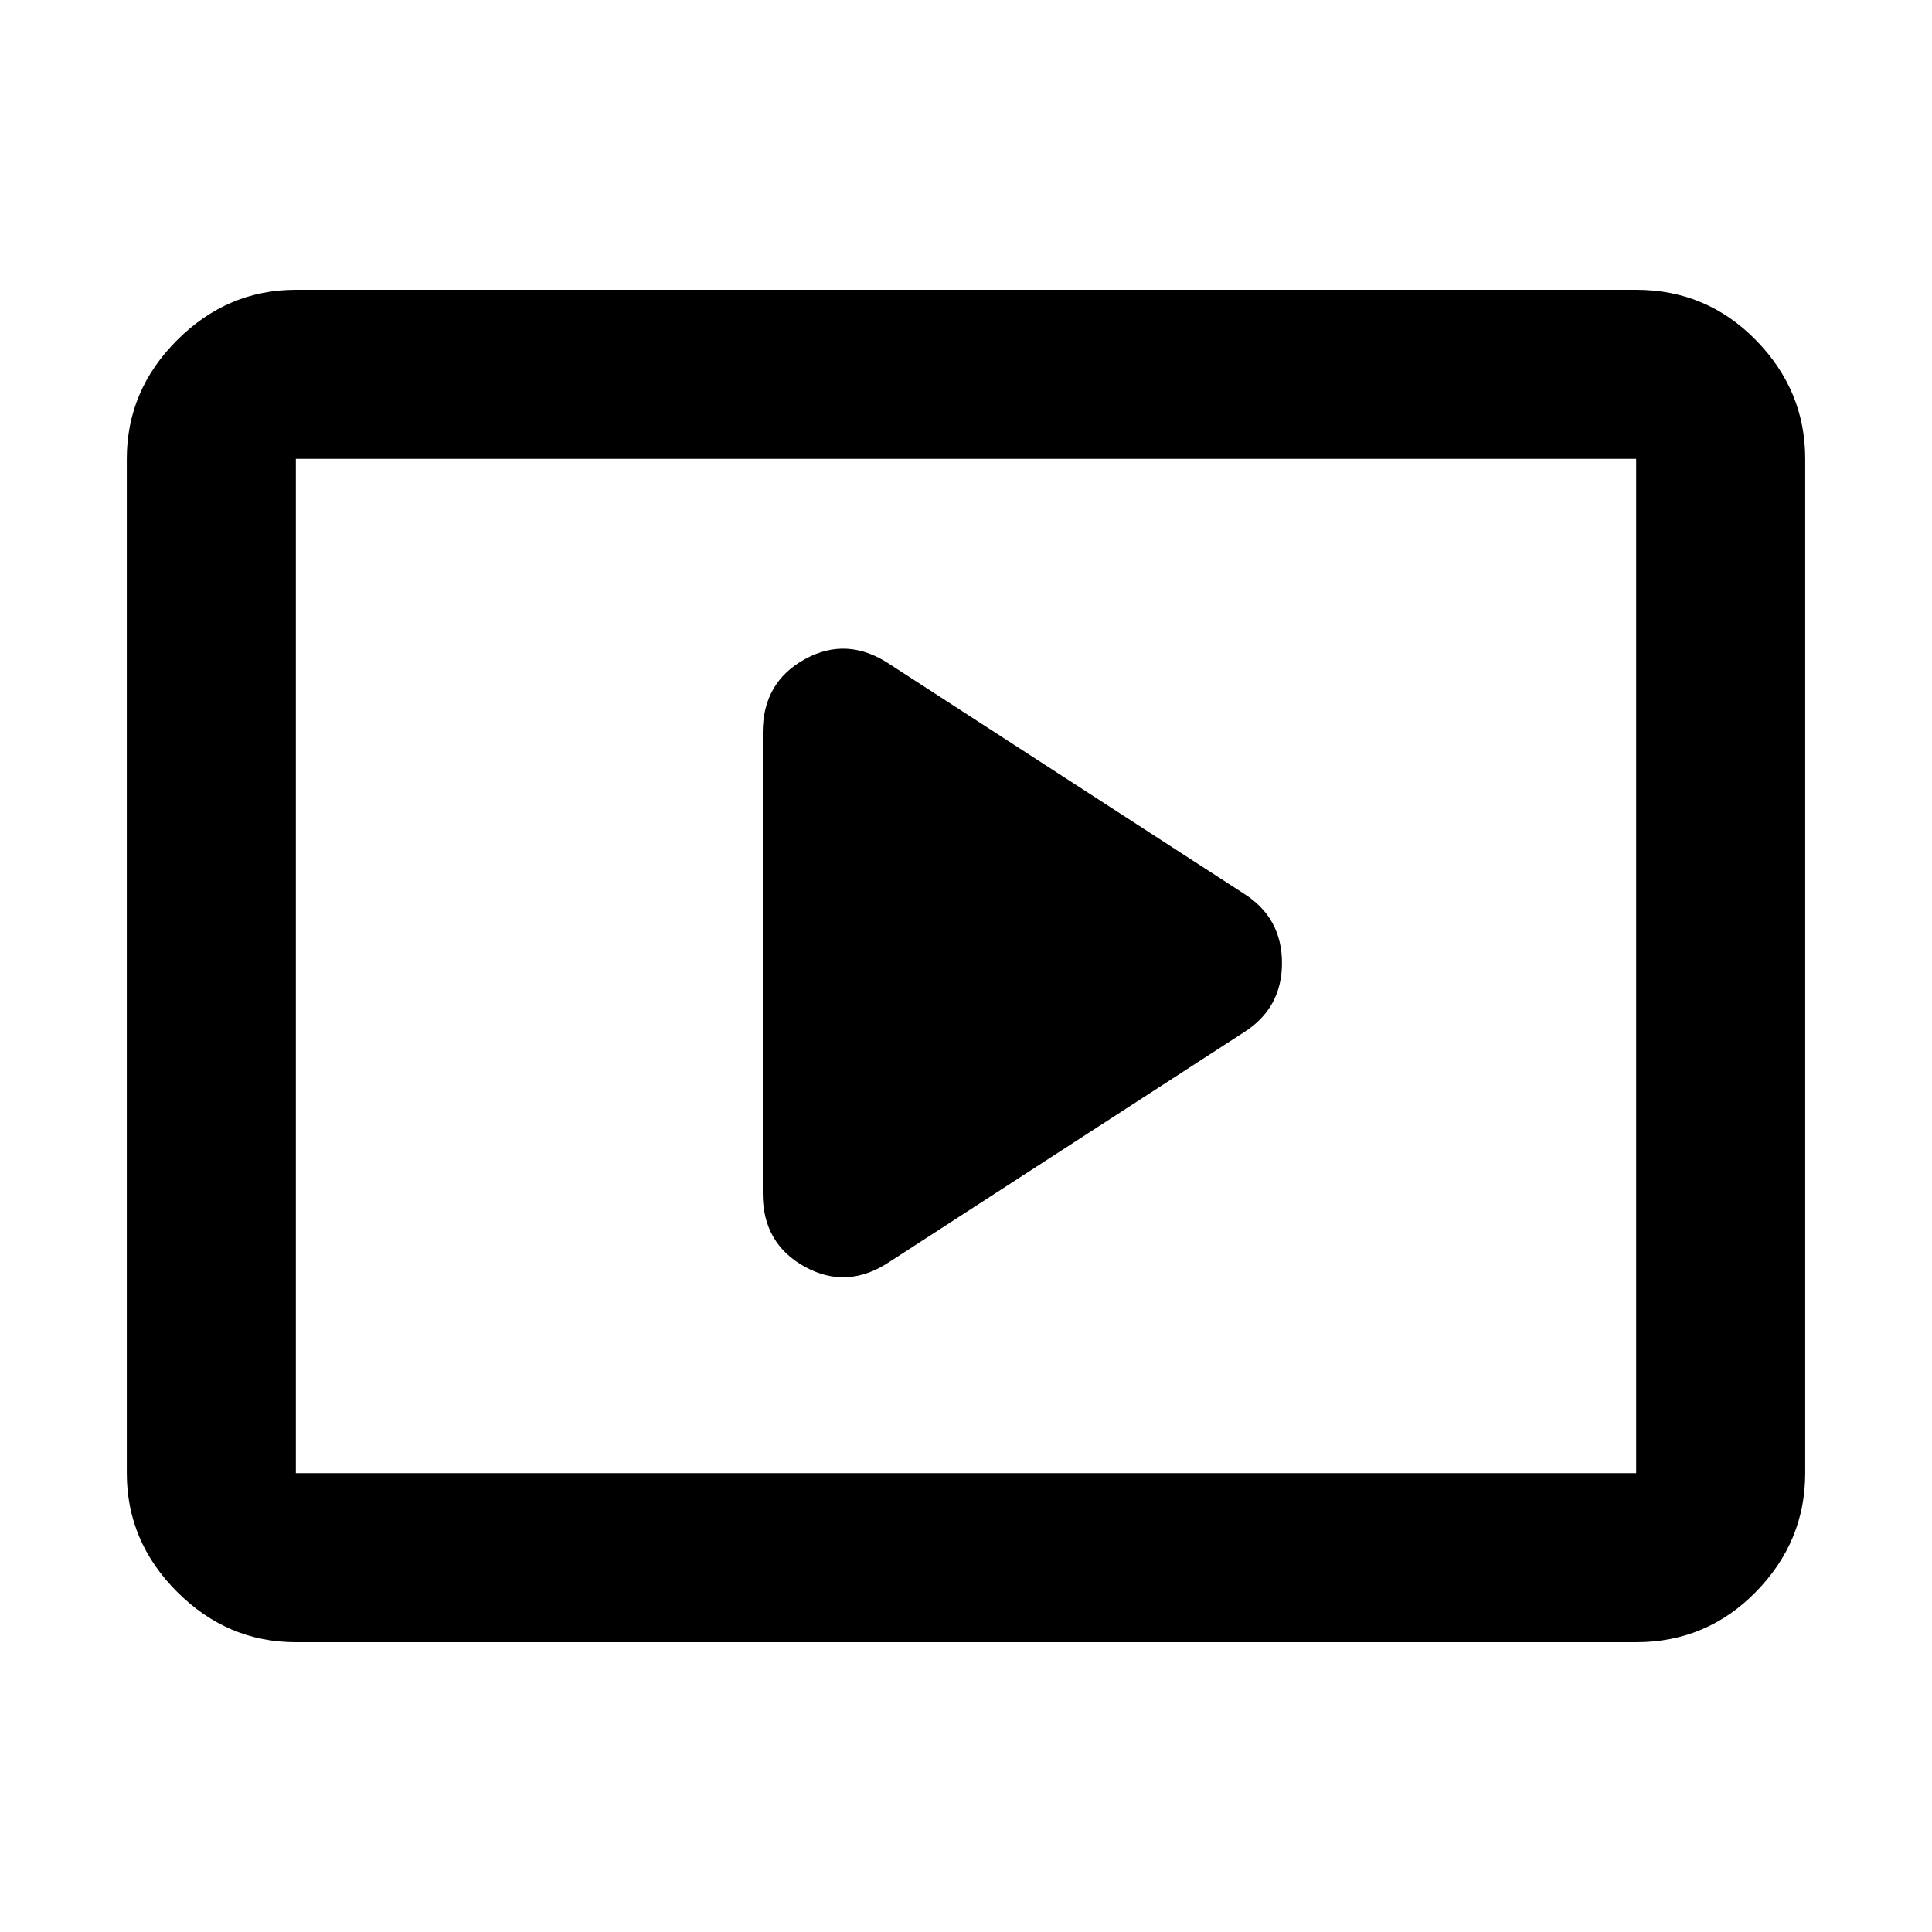 <svg xmlns="http://www.w3.org/2000/svg" height="40" width="40"><path d="m18.417 26.125 7.333-4.75q.792-.5.792-1.437 0-.938-.792-1.438l-7.333-4.75q-.875-.583-1.75-.104t-.875 1.521v9.541q0 1.042.875 1.521.875.479 1.75-.104ZM6.125 34q-1.417 0-2.458-1.042-1.042-1.041-1.042-2.458v-21q0-1.417 1.042-2.458Q4.708 6 6.125 6h27.75q1.458 0 2.479 1.042 1.021 1.041 1.021 2.458v21q0 1.417-1.021 2.458Q35.333 34 33.875 34Zm0-3.5v-21 21Zm0 0h27.75v-21H6.125v21Z"/></svg>